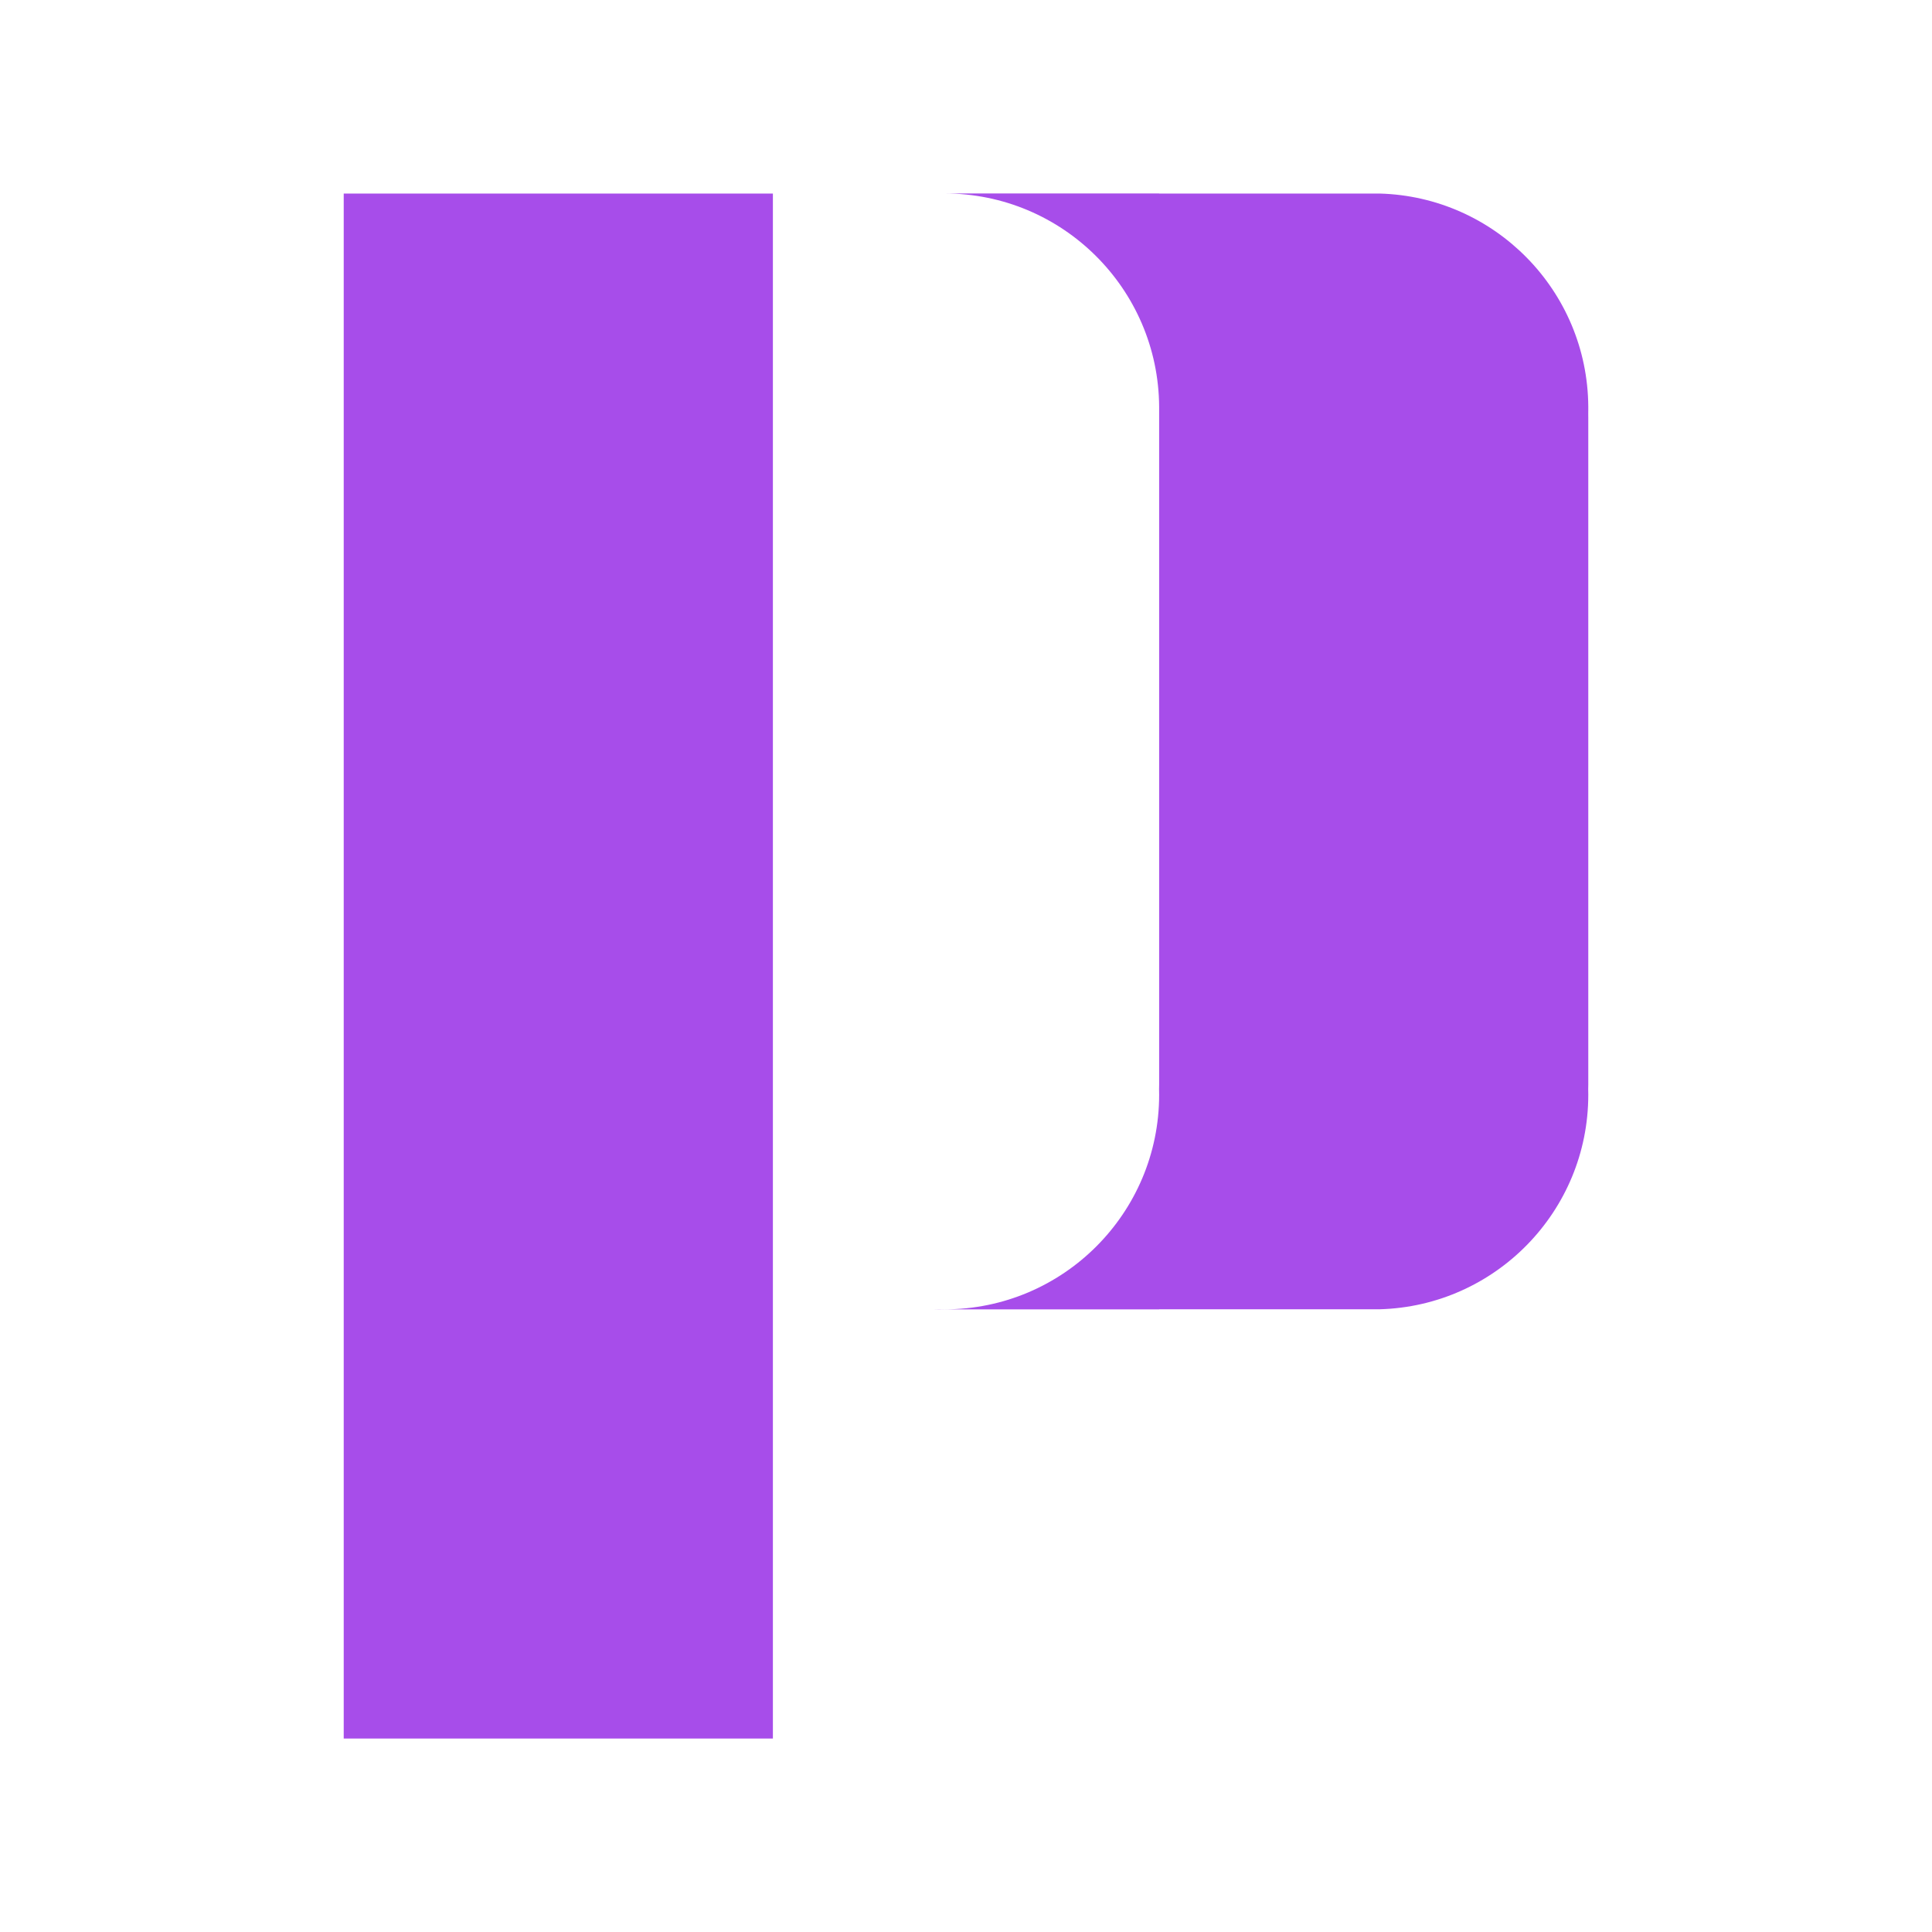 <?xml version="1.0" encoding="UTF-8" standalone="no" ?>
<!DOCTYPE svg PUBLIC "-//W3C//DTD SVG 1.1//EN" "http://www.w3.org/Graphics/SVG/1.1/DTD/svg11.dtd">
<svg xmlns="http://www.w3.org/2000/svg" xmlns:xlink="http://www.w3.org/1999/xlink" version="1.1" width="40" height="40" viewBox="0 0 40 40" xml:space="preserve">
<desc>Created with Fabric.js 5.3.0</desc>
<defs>
</defs>
<g transform="matrix(0.853 0 0 0.853 20 20)" id="TZ3hE4v0b7pC2GRdUGhVo"  >
<path style="stroke: rgb(93,98,63); stroke-width: 0; stroke-dasharray: none; stroke-linecap: butt; stroke-dashoffset: 0; stroke-linejoin: miter; stroke-miterlimit: 4; fill: rgb(167,77,234); fill-rule: nonzero; opacity: 1;"  transform=" translate(-15.104, -18.751)" d="M 0 0.002 L 10.417 0.002 L 10.417 37.502 L 0 37.502 z M 14.583 0 L 19.792 0 L 19.792 0.002 L 19.792 0.002 L 19.792 5.176 C 19.774 2.316 17.448 0 14.583 0 z M 19.792 27.085 L 14.341 27.085 C 14.376 27.085 14.41 27.084 14.444 27.083 C 14.49 27.085 14.537 27.085 14.583 27.085 C 17.458 27.085 19.792 24.752 19.792 21.877 C 19.792 21.83 19.791 21.783 19.79 21.736 C 19.791 21.7 19.791 21.664 19.792 21.628 z M 30.208 24.865 L 30.208 21.628 C 30.208 21.664 30.207 21.7 30.206 21.736 C 30.208 21.783 30.208 21.83 30.208 21.877 C 30.208 24.705 27.95 27.009 25.14 27.083 C 25.14 27.083 24.86 27.083 24.86 27.083 C 24.86 27.083 24.86 27.083 24.86 27.083 L 19.792 27.083 L 19.792 0.002 C 19.792 0.002 24.86 0.002 24.86 0.002 C 24.861 0.002 24.861 0.002 24.861 0.002 L 25.14 0.002 C 27.938 0.076 30.188 2.359 30.208 5.17 L 30.208 5.247 C 30.208 5.281 30.208 5.315 30.207 5.349 C 30.207 5.379 30.208 5.41 30.208 5.44 z" stroke-linecap="round" />
</g>
</svg>